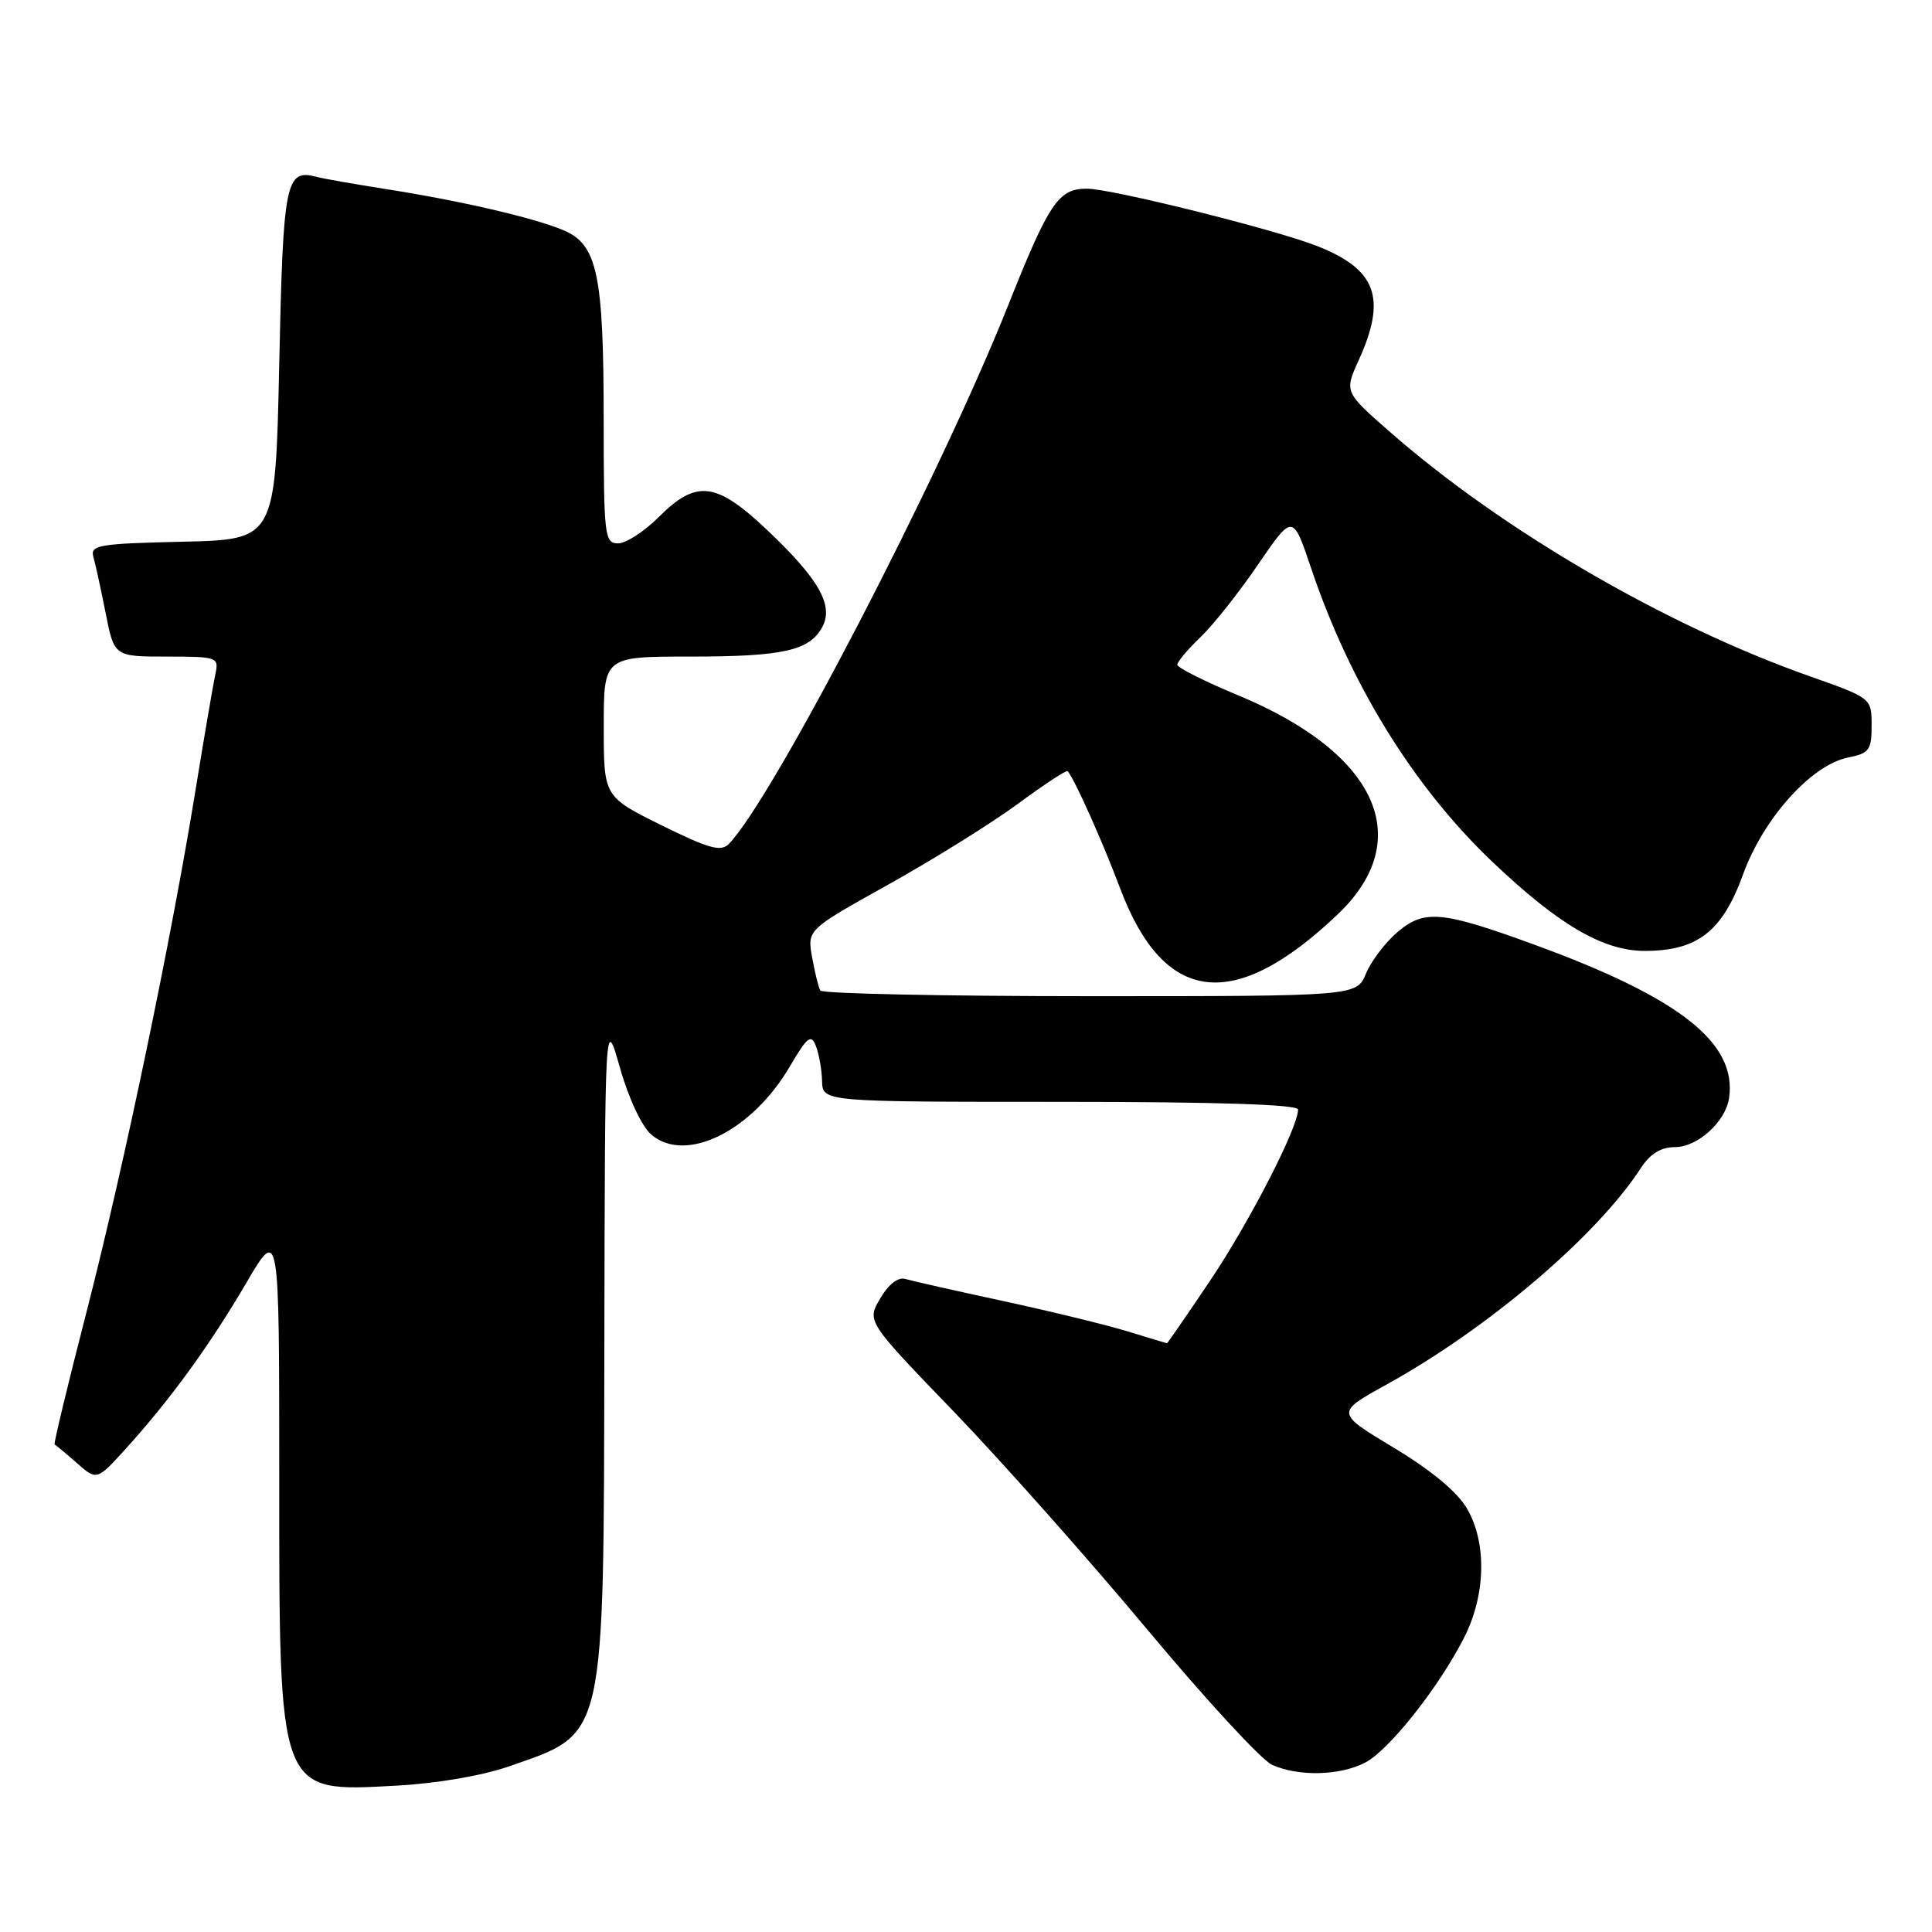 <?xml version="1.0" encoding="UTF-8" standalone="no"?>
<!DOCTYPE svg PUBLIC "-//W3C//DTD SVG 1.1//EN" "http://www.w3.org/Graphics/SVG/1.1/DTD/svg11.dtd" >
<svg xmlns="http://www.w3.org/2000/svg" xmlns:xlink="http://www.w3.org/1999/xlink" version="1.1" viewBox="0 0 256 256">
 <g >
 <path fill="currentColor"
d=" M 67.43 234.06 C 80.36 229.54 79.98 231.18 80.08 178.28 C 80.16 134.50 80.16 134.50 82.15 141.50 C 83.29 145.53 85.05 149.28 86.30 150.34 C 90.84 154.23 99.62 149.91 104.66 141.31 C 106.97 137.37 107.48 136.97 108.11 138.60 C 108.52 139.64 108.89 141.74 108.93 143.25 C 109.00 146.00 109.00 146.00 140.50 146.00 C 161.28 146.00 172.00 146.35 172.00 147.02 C 172.00 149.41 165.58 161.90 160.38 169.64 C 157.29 174.24 154.70 178.00 154.63 177.99 C 154.56 177.98 152.25 177.29 149.50 176.44 C 146.75 175.59 139.32 173.78 133.00 172.41 C 126.67 171.05 120.81 169.72 119.97 169.47 C 119.02 169.18 117.74 170.16 116.64 172.04 C 114.84 175.08 114.84 175.08 126.40 187.06 C 132.75 193.66 144.26 206.62 151.97 215.86 C 159.68 225.11 167.14 233.20 168.54 233.84 C 172.02 235.42 177.52 235.30 180.88 233.56 C 184.04 231.93 190.63 223.61 193.99 217.02 C 196.87 211.37 197.04 204.47 194.40 199.92 C 193.13 197.71 189.68 194.84 184.70 191.84 C 176.97 187.19 176.97 187.19 183.74 183.45 C 197.22 176.00 211.59 163.76 217.44 154.75 C 218.67 152.87 220.08 152.00 221.94 152.00 C 224.94 152.00 228.66 148.63 229.11 145.50 C 230.18 138.19 222.59 132.21 203.30 125.17 C 191.09 120.71 188.76 120.49 185.24 123.45 C 183.60 124.83 181.70 127.32 181.01 128.98 C 179.76 132.00 179.76 132.00 144.44 132.00 C 125.01 132.00 108.93 131.66 108.69 131.25 C 108.46 130.84 107.97 128.86 107.61 126.85 C 106.95 123.20 106.95 123.20 117.76 117.18 C 123.71 113.86 131.41 109.06 134.88 106.51 C 138.35 103.95 141.32 102.00 141.47 102.18 C 142.37 103.20 146.09 111.50 148.43 117.73 C 154.24 133.13 163.52 134.23 177.27 121.14 C 187.70 111.21 182.51 99.80 164.08 92.14 C 159.64 90.30 156.00 88.47 156.00 88.08 C 156.00 87.69 157.38 86.05 159.06 84.44 C 160.75 82.83 164.19 78.48 166.71 74.79 C 171.30 68.08 171.30 68.08 173.72 75.26 C 178.90 90.65 187.29 104.24 197.73 114.18 C 206.53 122.55 212.43 126.00 217.95 126.00 C 224.93 125.99 228.21 123.44 230.96 115.87 C 233.66 108.43 240.02 101.35 244.87 100.38 C 247.69 99.81 248.00 99.39 248.00 96.12 C 247.99 92.50 247.99 92.50 239.75 89.59 C 220.75 82.88 199.13 70.31 184.31 57.35 C 178.12 51.94 178.12 51.94 180.04 47.72 C 183.78 39.48 182.40 35.70 174.50 32.59 C 168.90 30.39 147.26 25.00 144.01 25.00 C 140.25 25.00 139.01 26.83 133.57 40.50 C 124.52 63.21 102.43 105.80 96.58 111.82 C 95.52 112.90 93.95 112.46 87.65 109.35 C 80.00 105.56 80.00 105.56 80.00 96.28 C 80.00 87.00 80.00 87.00 91.43 87.00 C 103.80 87.00 107.28 86.22 108.97 83.06 C 110.49 80.21 108.49 76.70 101.66 70.24 C 94.89 63.83 92.28 63.52 87.30 68.50 C 85.37 70.43 82.94 72.00 81.90 72.00 C 80.11 72.00 80.00 71.05 79.99 55.75 C 79.99 36.29 79.16 32.38 74.62 30.49 C 70.65 28.83 61.01 26.60 51.00 25.03 C 46.88 24.38 42.83 23.67 42.00 23.45 C 37.84 22.33 37.52 23.89 37.00 48.21 C 36.50 71.50 36.50 71.50 24.19 71.78 C 13.11 72.03 11.93 72.23 12.37 73.78 C 12.64 74.73 13.38 78.09 14.00 81.25 C 15.14 87.00 15.14 87.00 22.09 87.00 C 28.77 87.00 29.02 87.09 28.55 89.25 C 28.28 90.49 27.10 97.35 25.94 104.50 C 22.70 124.49 16.40 154.65 11.45 173.90 C 8.98 183.47 7.09 191.35 7.23 191.40 C 7.38 191.46 8.70 192.56 10.17 193.85 C 12.83 196.19 12.83 196.19 16.67 191.96 C 22.52 185.51 27.79 178.27 32.62 170.02 C 37.00 162.54 37.00 162.54 37.00 195.30 C 37.00 238.07 36.77 237.45 52.50 236.61 C 57.87 236.32 63.89 235.29 67.43 234.06 Z "/>
</g>
</svg>